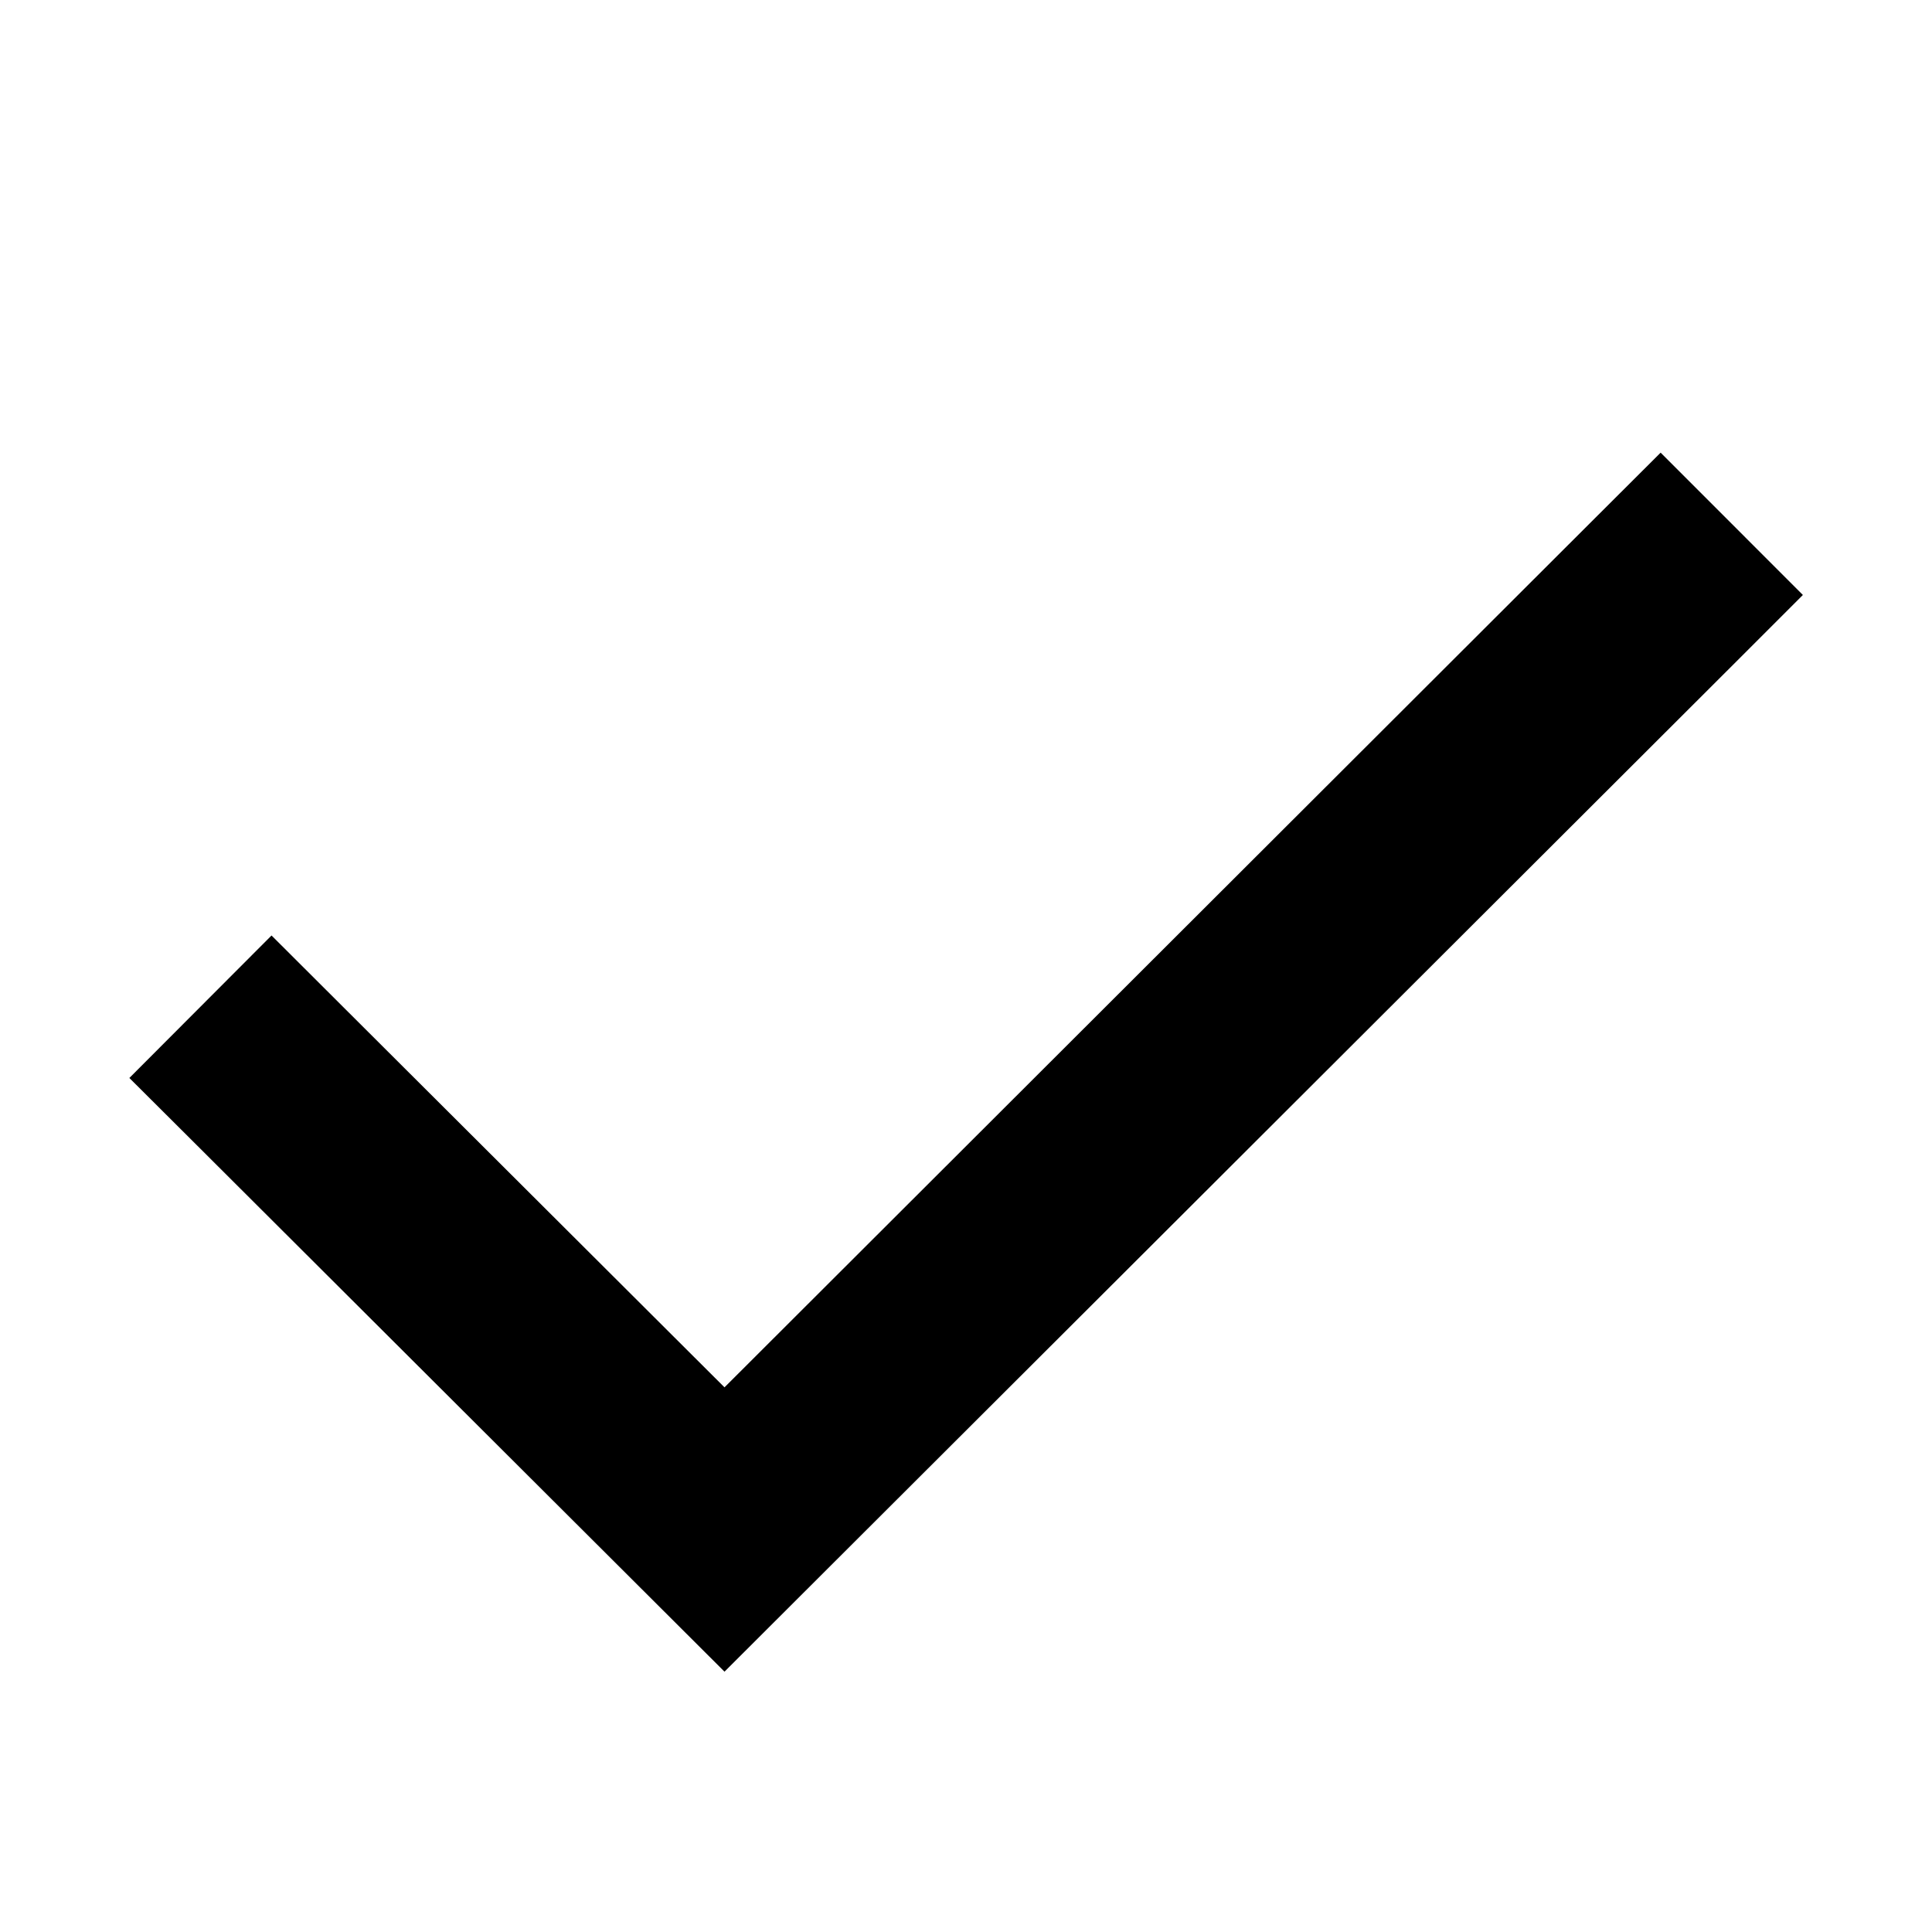 <svg xmlns="http://www.w3.org/2000/svg"  viewBox="0 0 24 24" width="24px" height="24px"><path d="M 20.629 5.623 L 19.744 6.506 L 9 17.234 L 4.258 12.504 L 3.373 11.621 L 1.607 13.391 L 2.492 14.273 L 9 20.766 L 21.512 8.275 L 22.396 7.391 L 20.629 5.623 z"/></svg>